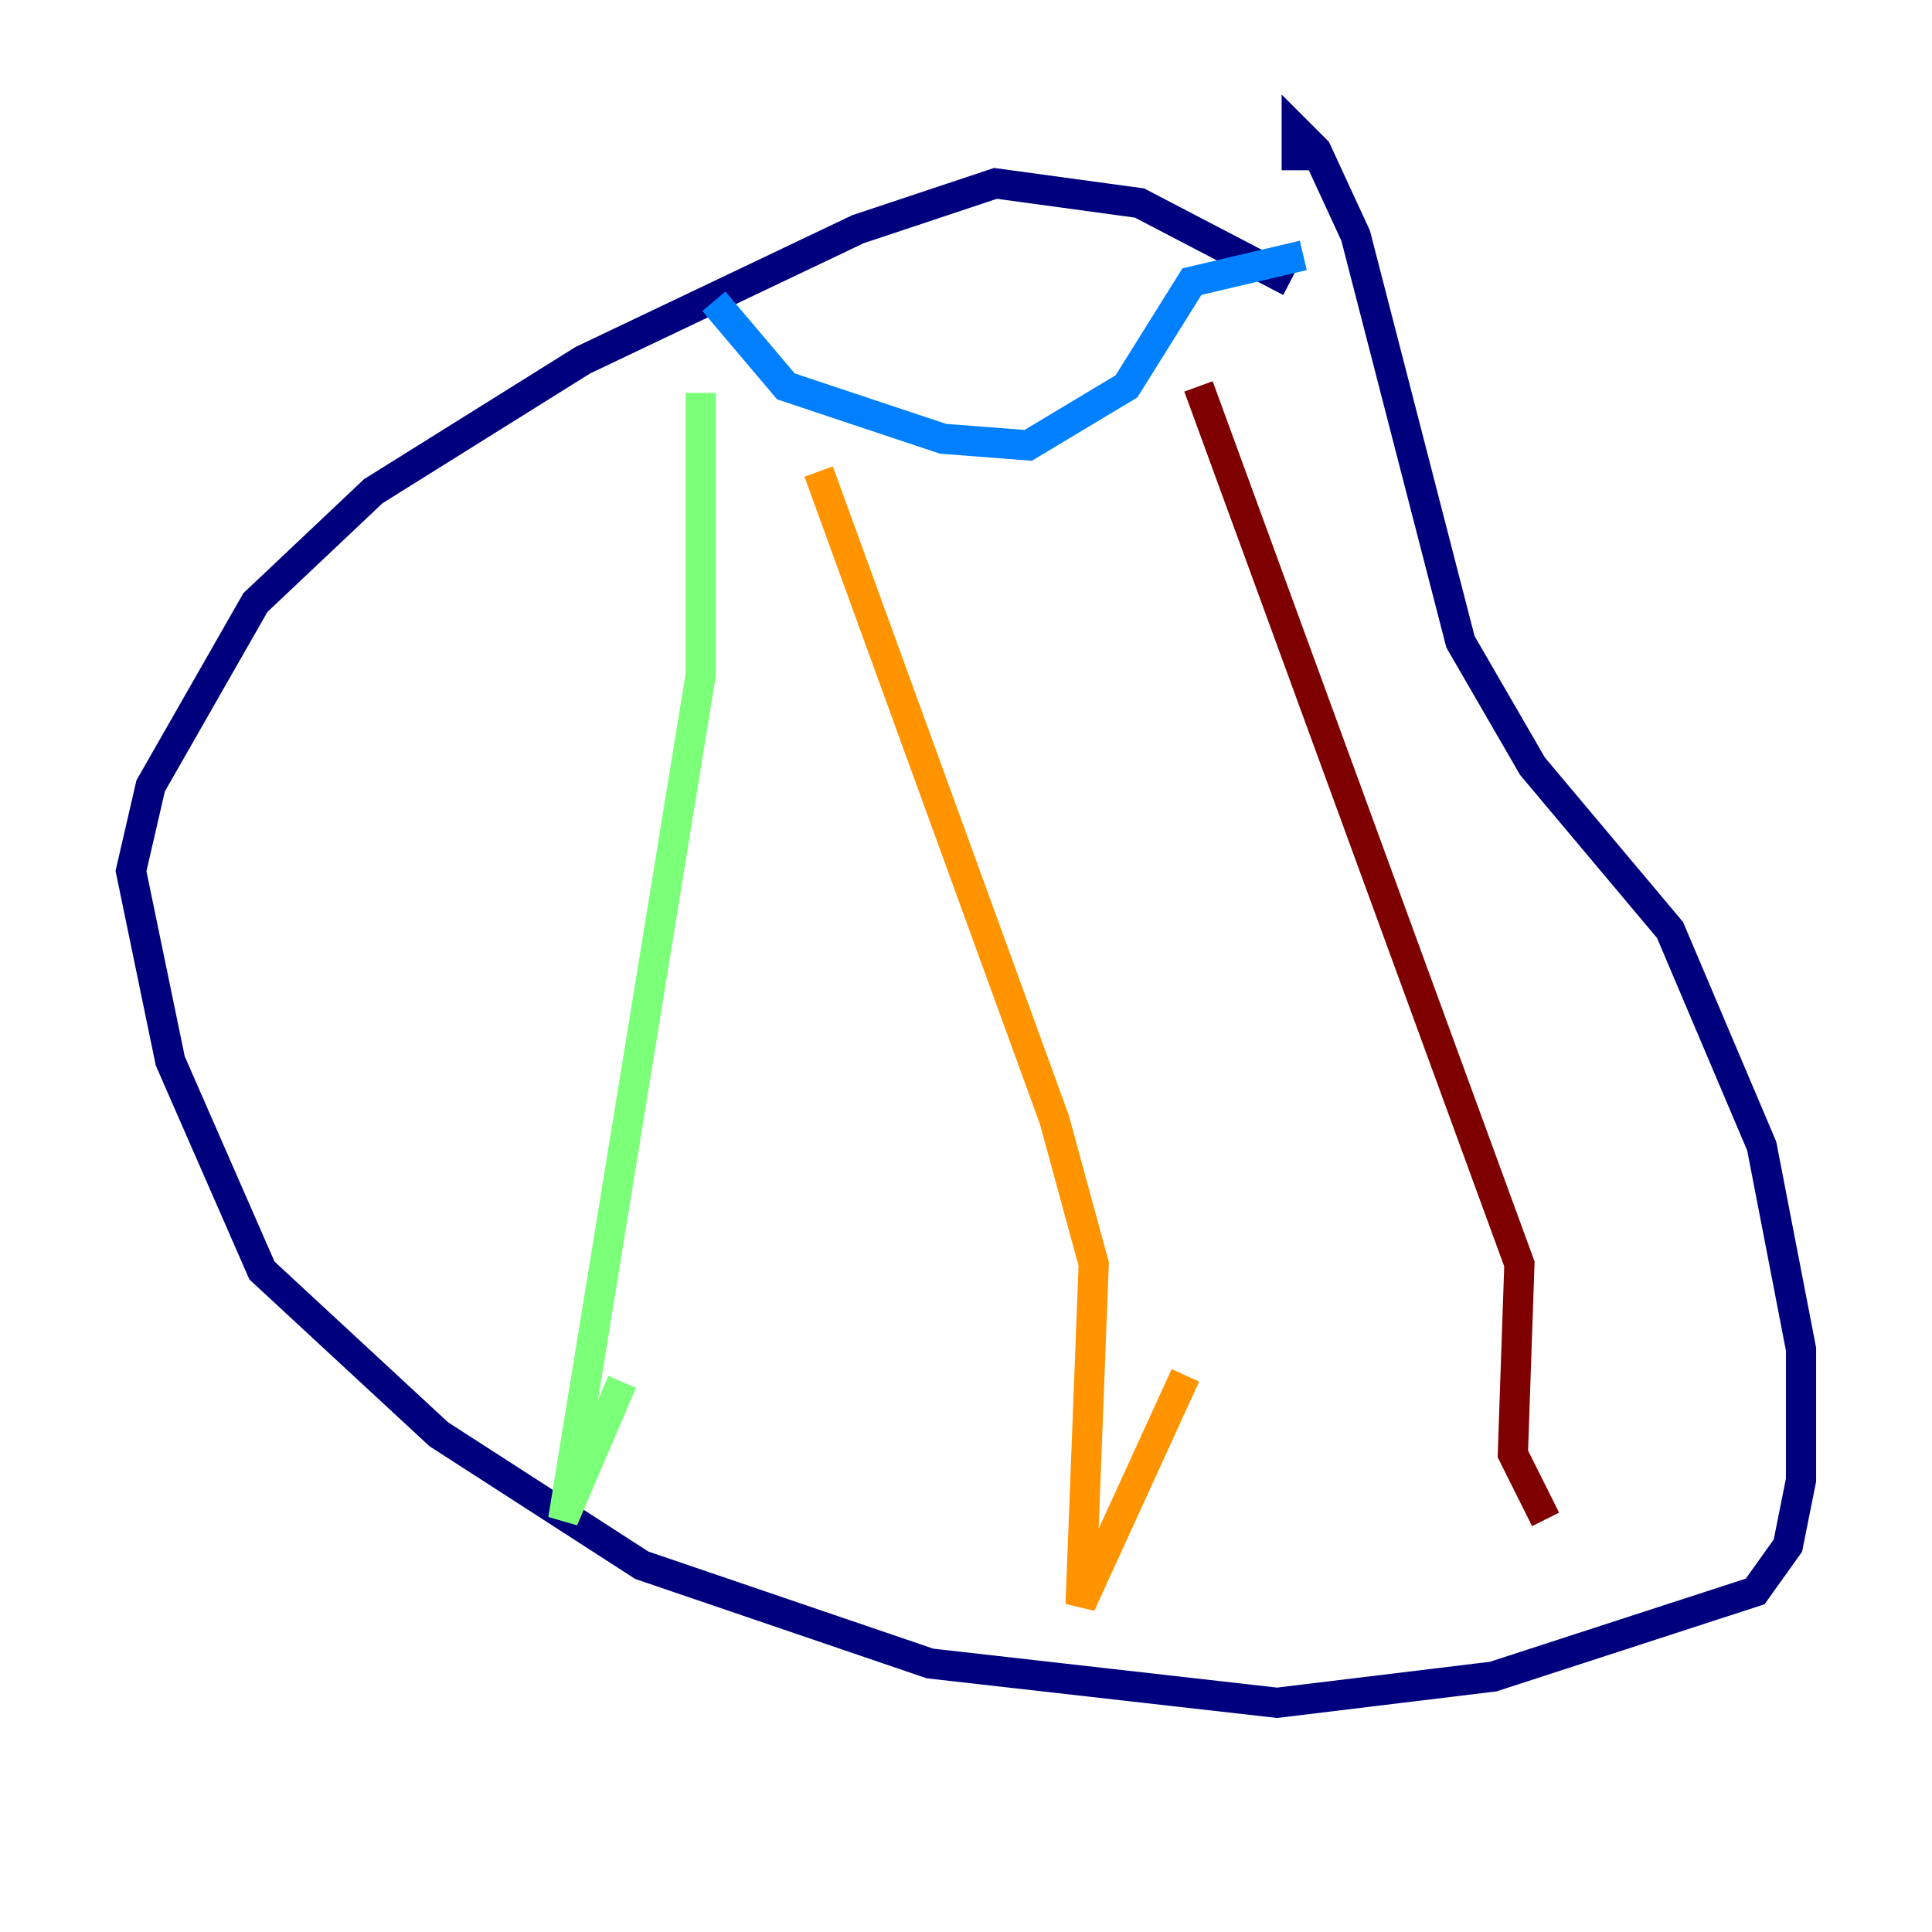 <?xml version="1.0" encoding="utf-8" ?>
<svg baseProfile="tiny" height="128" version="1.2" viewBox="0,0,128,128" width="128" xmlns="http://www.w3.org/2000/svg" xmlns:ev="http://www.w3.org/2001/xml-events" xmlns:xlink="http://www.w3.org/1999/xlink"><defs /><polyline fill="none" points="85.478,18.658 75.498,13.451 65.953,12.149 56.841,15.186 38.617,23.864 24.732,32.542 16.922,39.919 9.98,52.068 8.678,57.709 11.281,70.291 17.356,84.176 29.071,95.024 42.522,103.702 61.614,110.21 84.61,112.814 98.929,111.078 116.285,105.437 118.454,102.4 119.322,98.061 119.322,89.383 116.719,75.932 110.644,61.614 101.532,50.766 96.759,42.522 89.817,15.62 87.214,9.98 85.912,8.678 85.912,11.281" stroke="#00007f" stroke-width="2" /><polyline fill="none" points="86.346,16.922 78.969,18.658 74.63,25.6 68.122,29.505 62.481,29.071 52.068,25.6 47.295,19.959" stroke="#0080ff" stroke-width="2" /><polyline fill="none" points="46.427,26.034 46.427,44.691 37.315,100.664 41.22,91.552" stroke="#7cff79" stroke-width="2" /><polyline fill="none" points="54.237,31.241 69.858,74.197 72.461,83.742 71.593,106.305 78.536,91.119" stroke="#ff9400" stroke-width="2" /><polyline fill="none" points="79.403,25.6 100.664,83.742 100.231,96.325 102.4,100.664" stroke="#7f0000" stroke-width="2" /></svg>